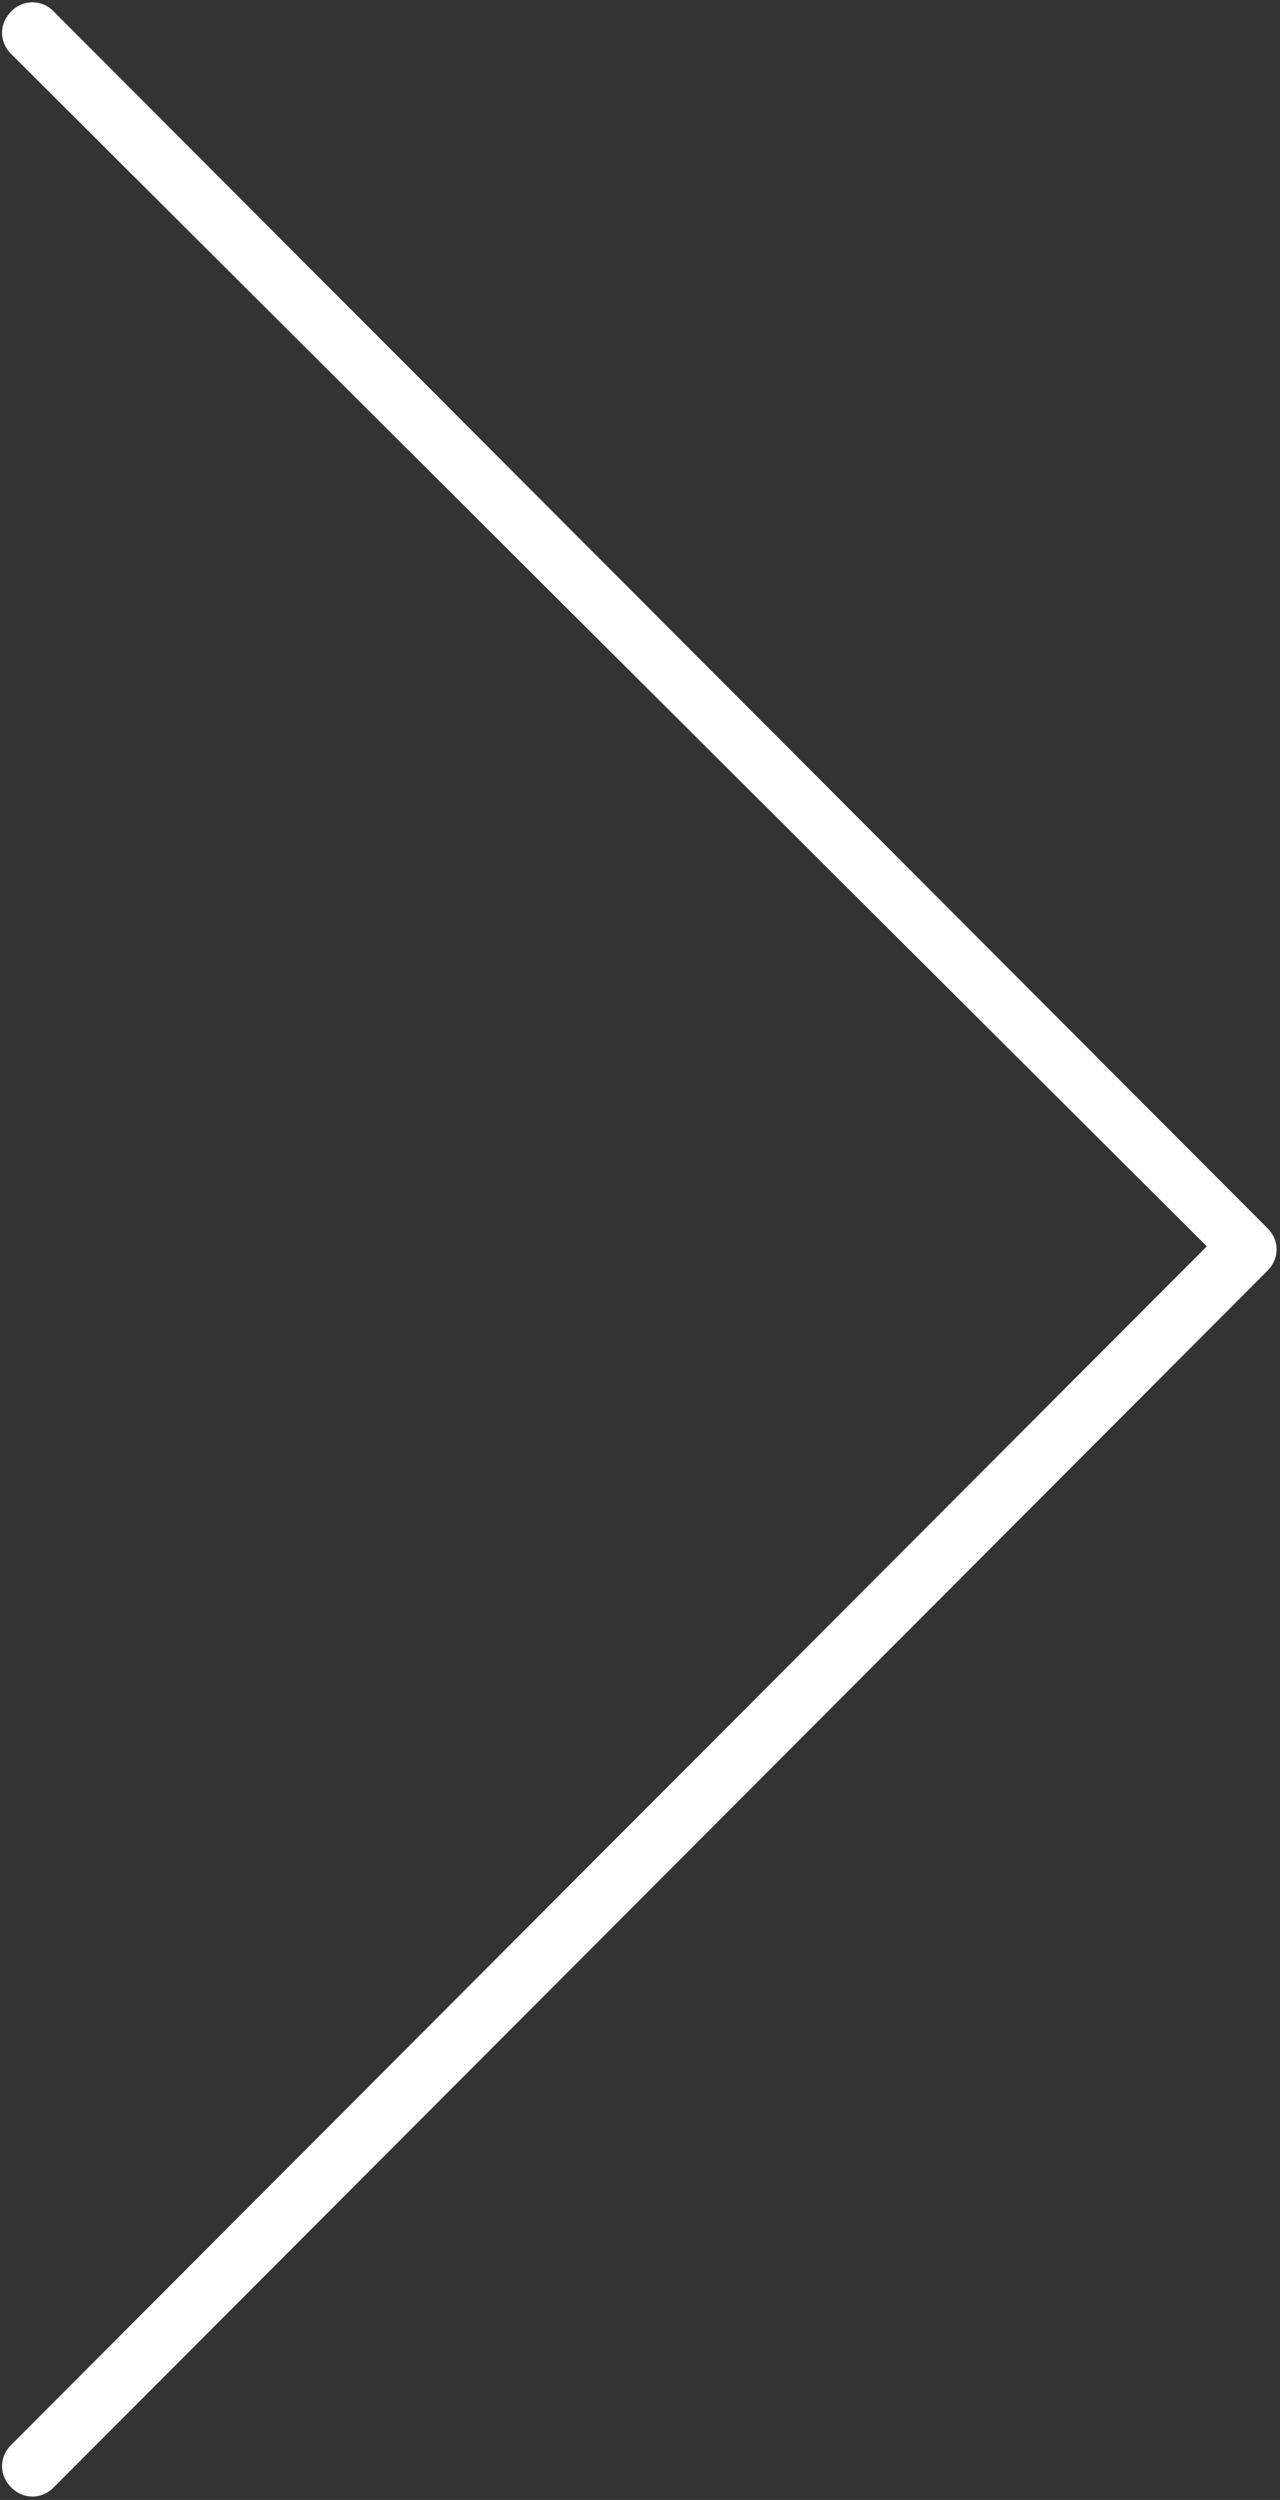 <svg xmlns="http://www.w3.org/2000/svg" width="21" height="41"><rect width="100%" height="100%" fill="#333333" stroke="none"/><path fill="#fff" d="M.184 40.096c-.2.2-.2.499 0 .698.2.2.498.2.697 0l19.913-19.953c.2-.2.2-.5 0-.699L.881.188a.48.48 0 0 0-.697 0c-.2.2-.2.5 0 .699L19.799 20.44z"/></svg>